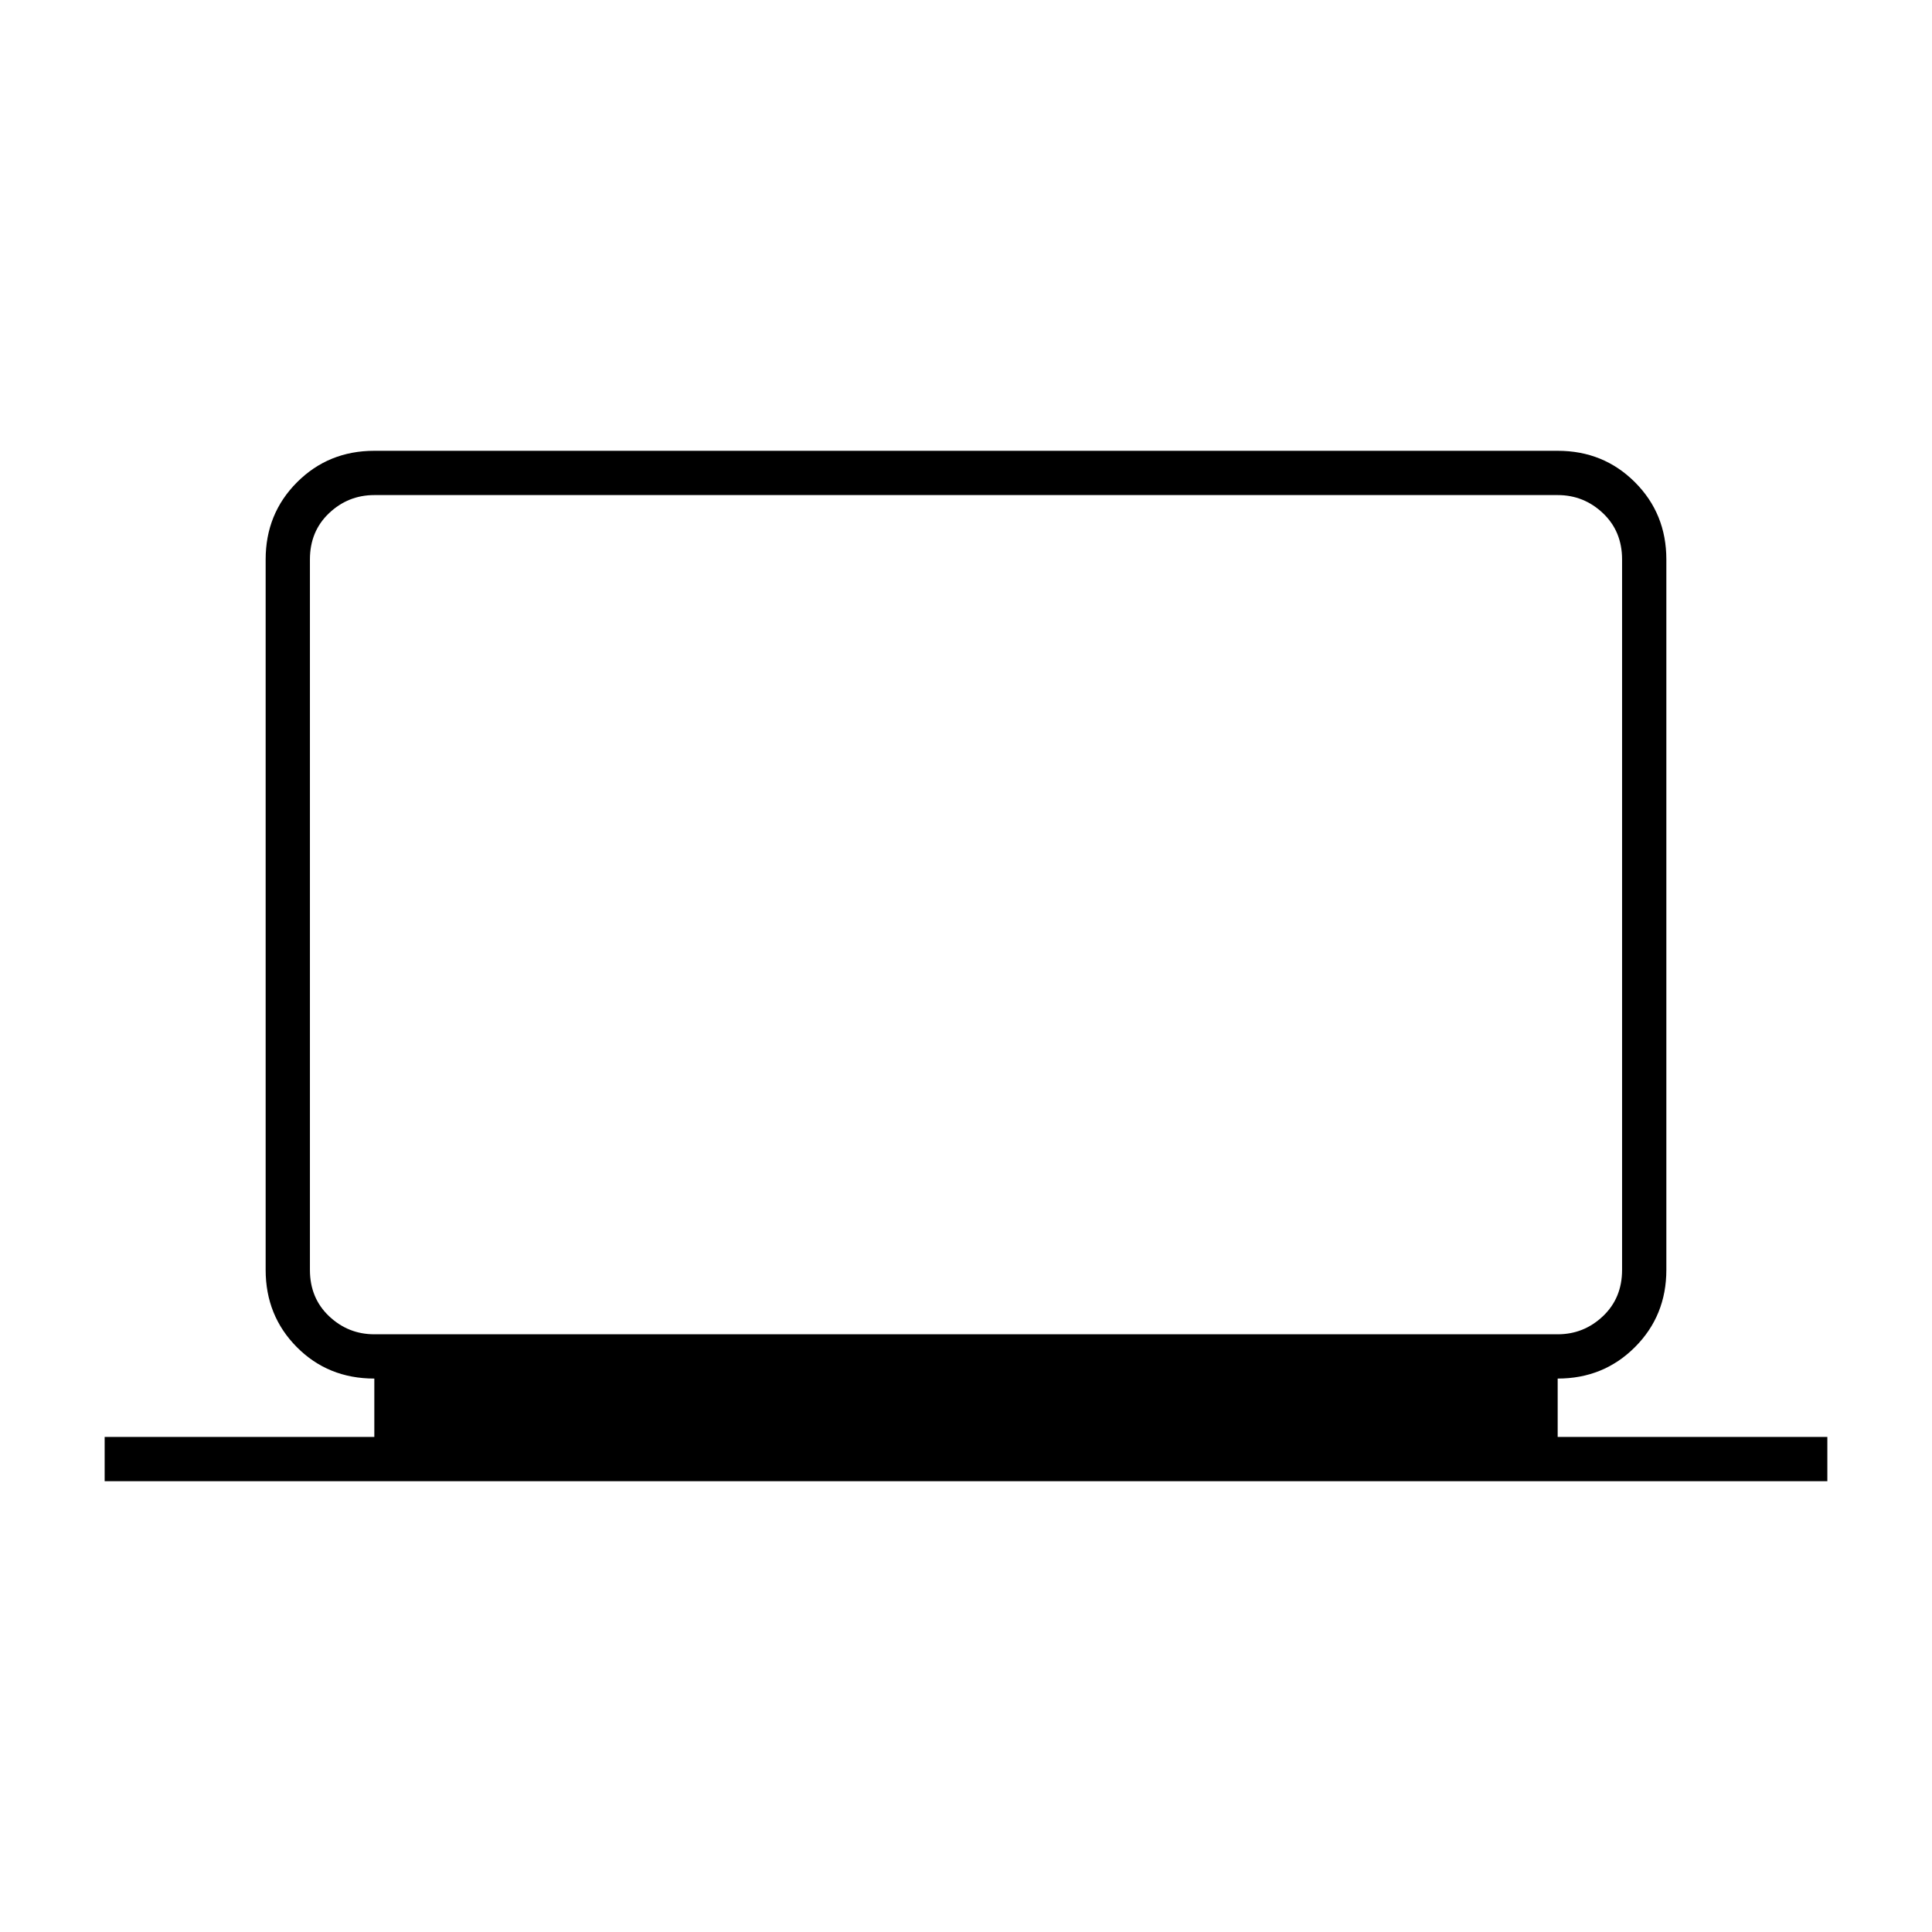 <svg xmlns="http://www.w3.org/2000/svg" width="48" height="48" viewBox="0 96 960 960"><path d="M52 832v-22h134v-29q-23 0-38.5-15.612Q132 749.775 132 727V374q0-22.775 15.613-38.388Q163.225 320 186 320h588q22.775 0 38.388 15.612Q828 351.225 828 374v353q0 22.775-15.612 38.388Q796.775 781 774 781v29h134v22H52Zm134-73h588q13 0 22.5-9t9.5-23V374q0-14-9.5-23t-22.5-9H186q-13 0-22.5 9t-9.5 23v353q0 14 9.5 23t22.5 9Zm-32 0V342v417Z"/></svg>